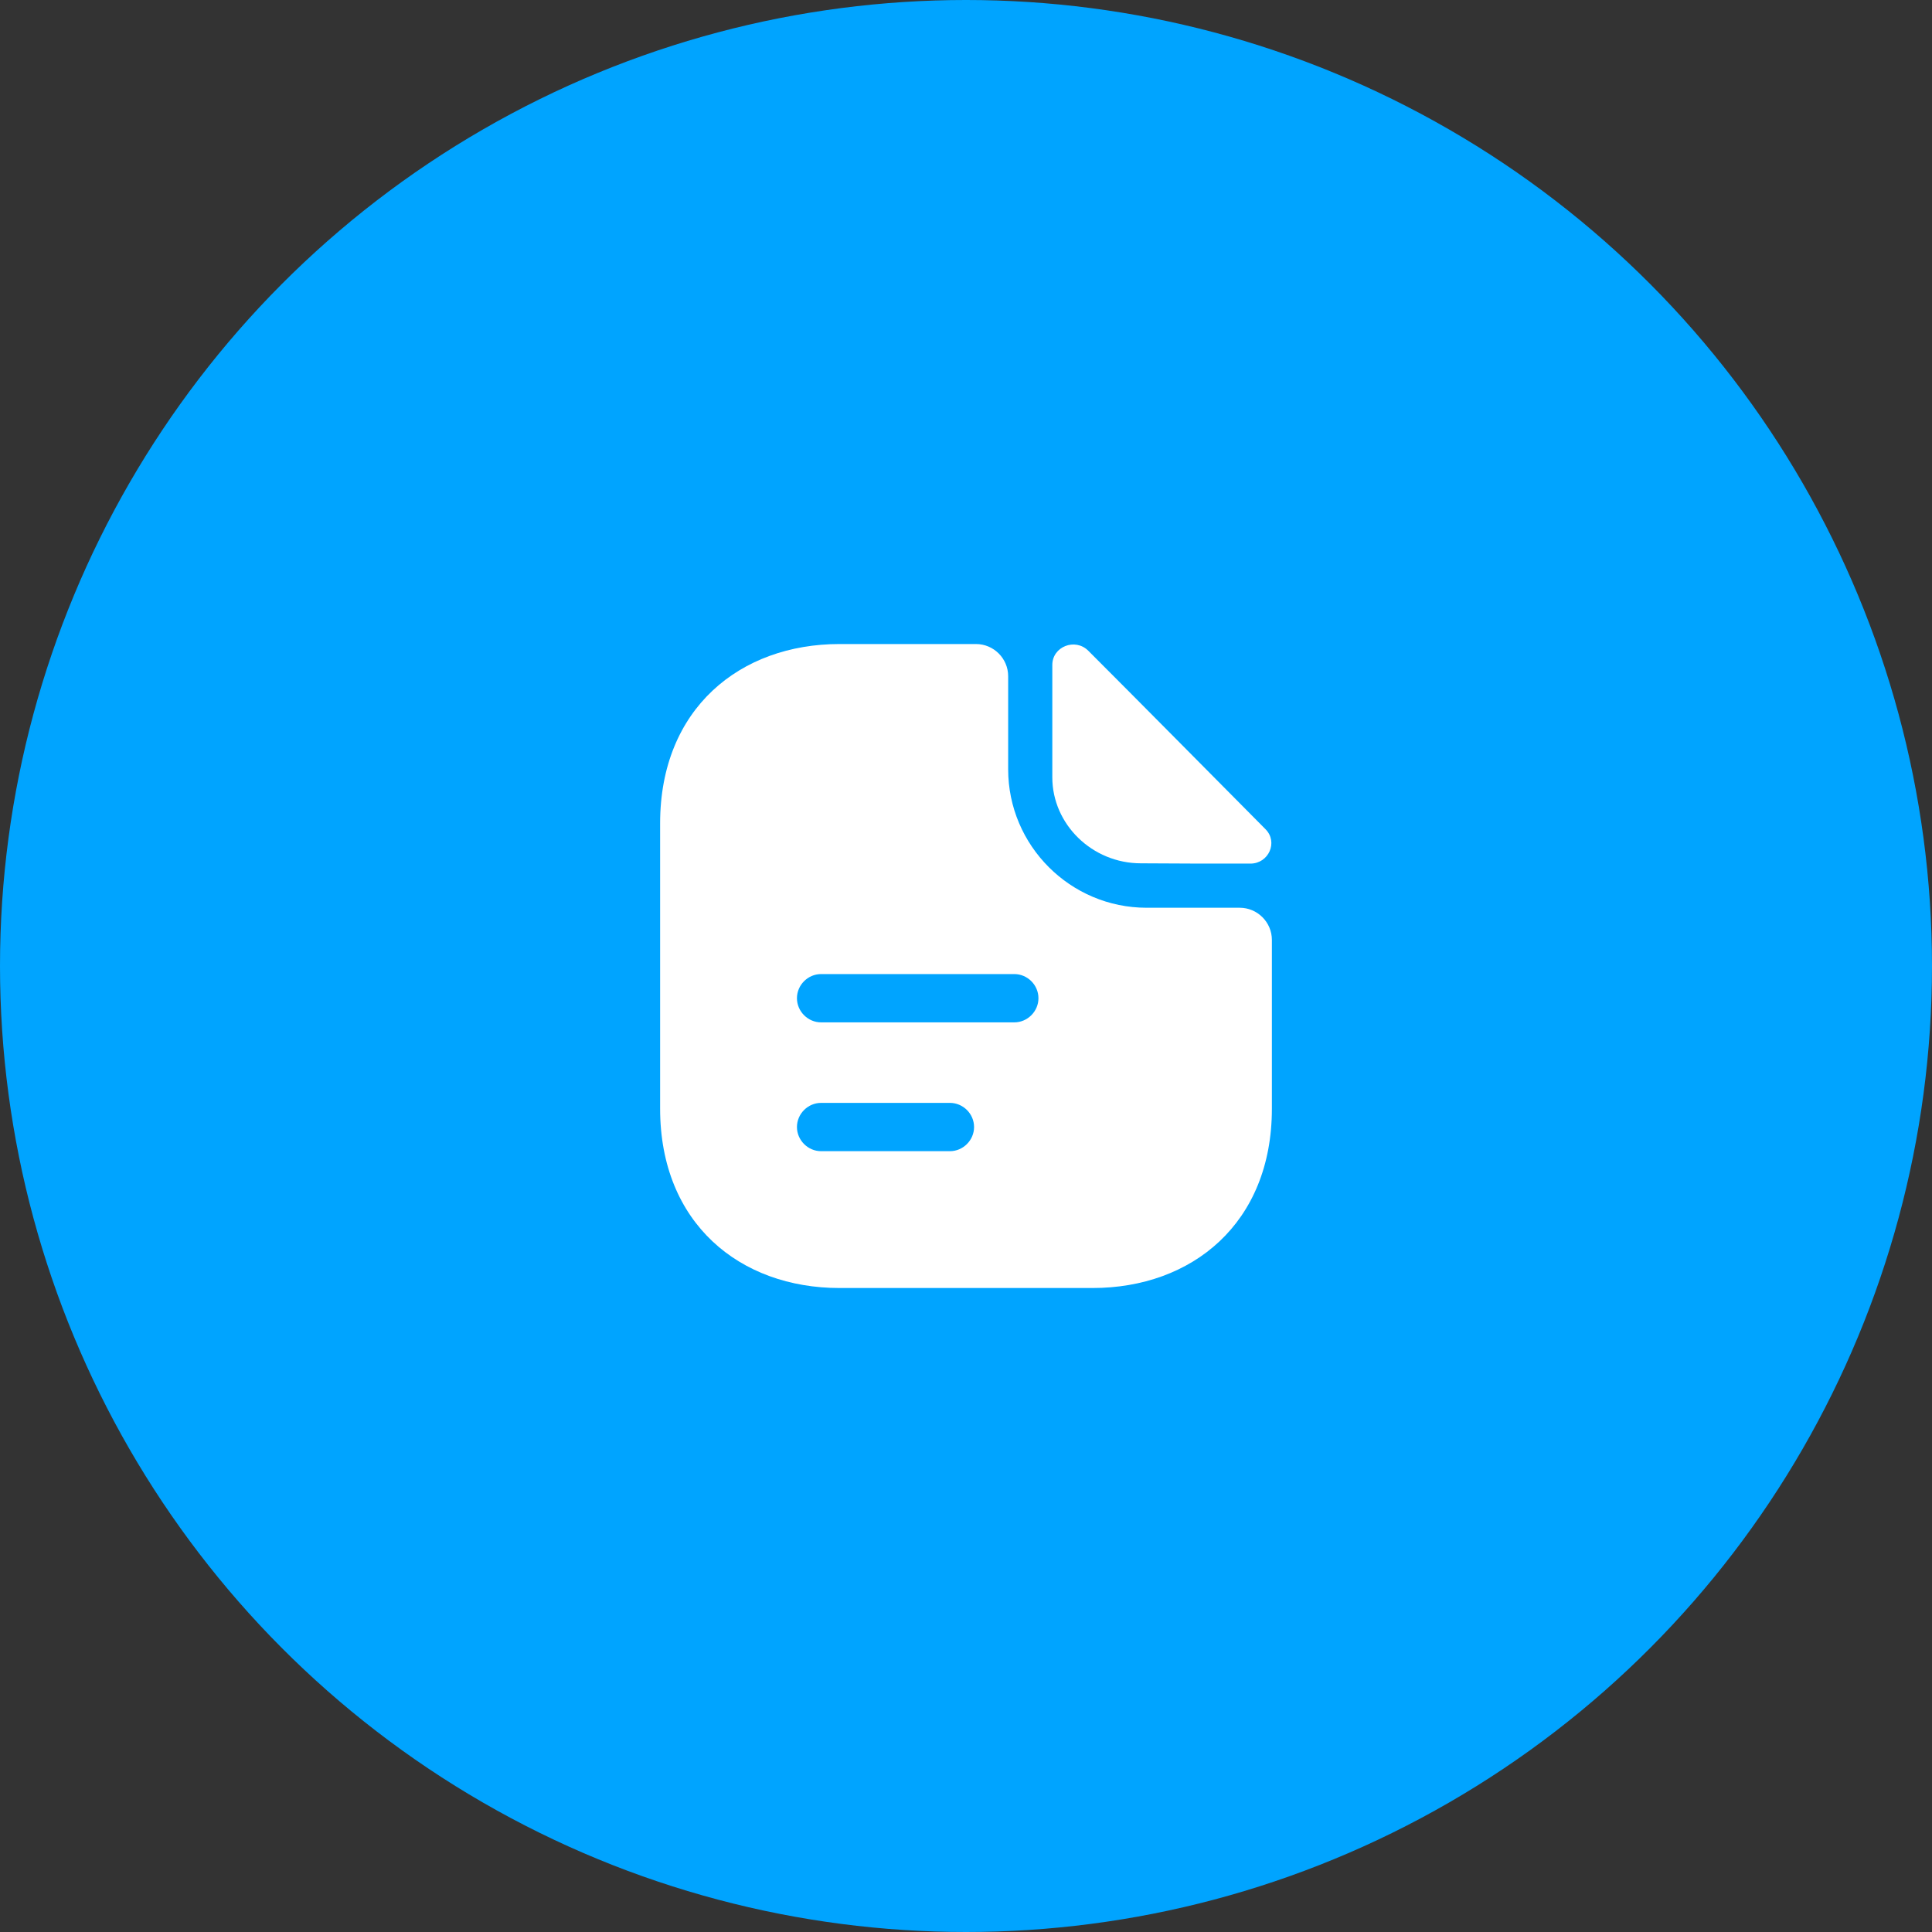 <svg width="40" height="40" viewBox="0 0 40 40" fill="none" xmlns="http://www.w3.org/2000/svg">
<rect x="0" y="0" width="40" height="40" fill="#333333" stroke="none"/>
<circle cx="20" cy="20" r="20" fill="#00A4FF"/>
<path d="M22.533 13.474C22.26 13.2 21.787 13.387 21.787 13.767V16.094C21.787 17.067 22.613 17.874 23.62 17.874C24.253 17.88 25.133 17.88 25.887 17.88C26.267 17.88 26.467 17.434 26.2 17.167C25.24 16.2 23.52 14.46 22.533 13.474Z" fill="white"/>
<path d="M25.667 18.794H23.74C22.16 18.794 20.873 17.507 20.873 15.927V14C20.873 13.633 20.573 13.334 20.207 13.334H17.38C15.327 13.334 13.667 14.667 13.667 17.047V22.953C13.667 25.334 15.327 26.667 17.38 26.667H22.62C24.673 26.667 26.333 25.334 26.333 22.953V19.46C26.333 19.093 26.033 18.794 25.667 18.794ZM19.667 23.834H17C16.727 23.834 16.5 23.607 16.5 23.334C16.5 23.06 16.727 22.834 17 22.834H19.667C19.94 22.834 20.167 23.06 20.167 23.334C20.167 23.607 19.94 23.834 19.667 23.834ZM21 21.167H17C16.727 21.167 16.5 20.94 16.5 20.667C16.5 20.393 16.727 20.167 17 20.167H21C21.273 20.167 21.5 20.393 21.5 20.667C21.5 20.94 21.273 21.167 21 21.167Z" fill="white"/>
</svg>

